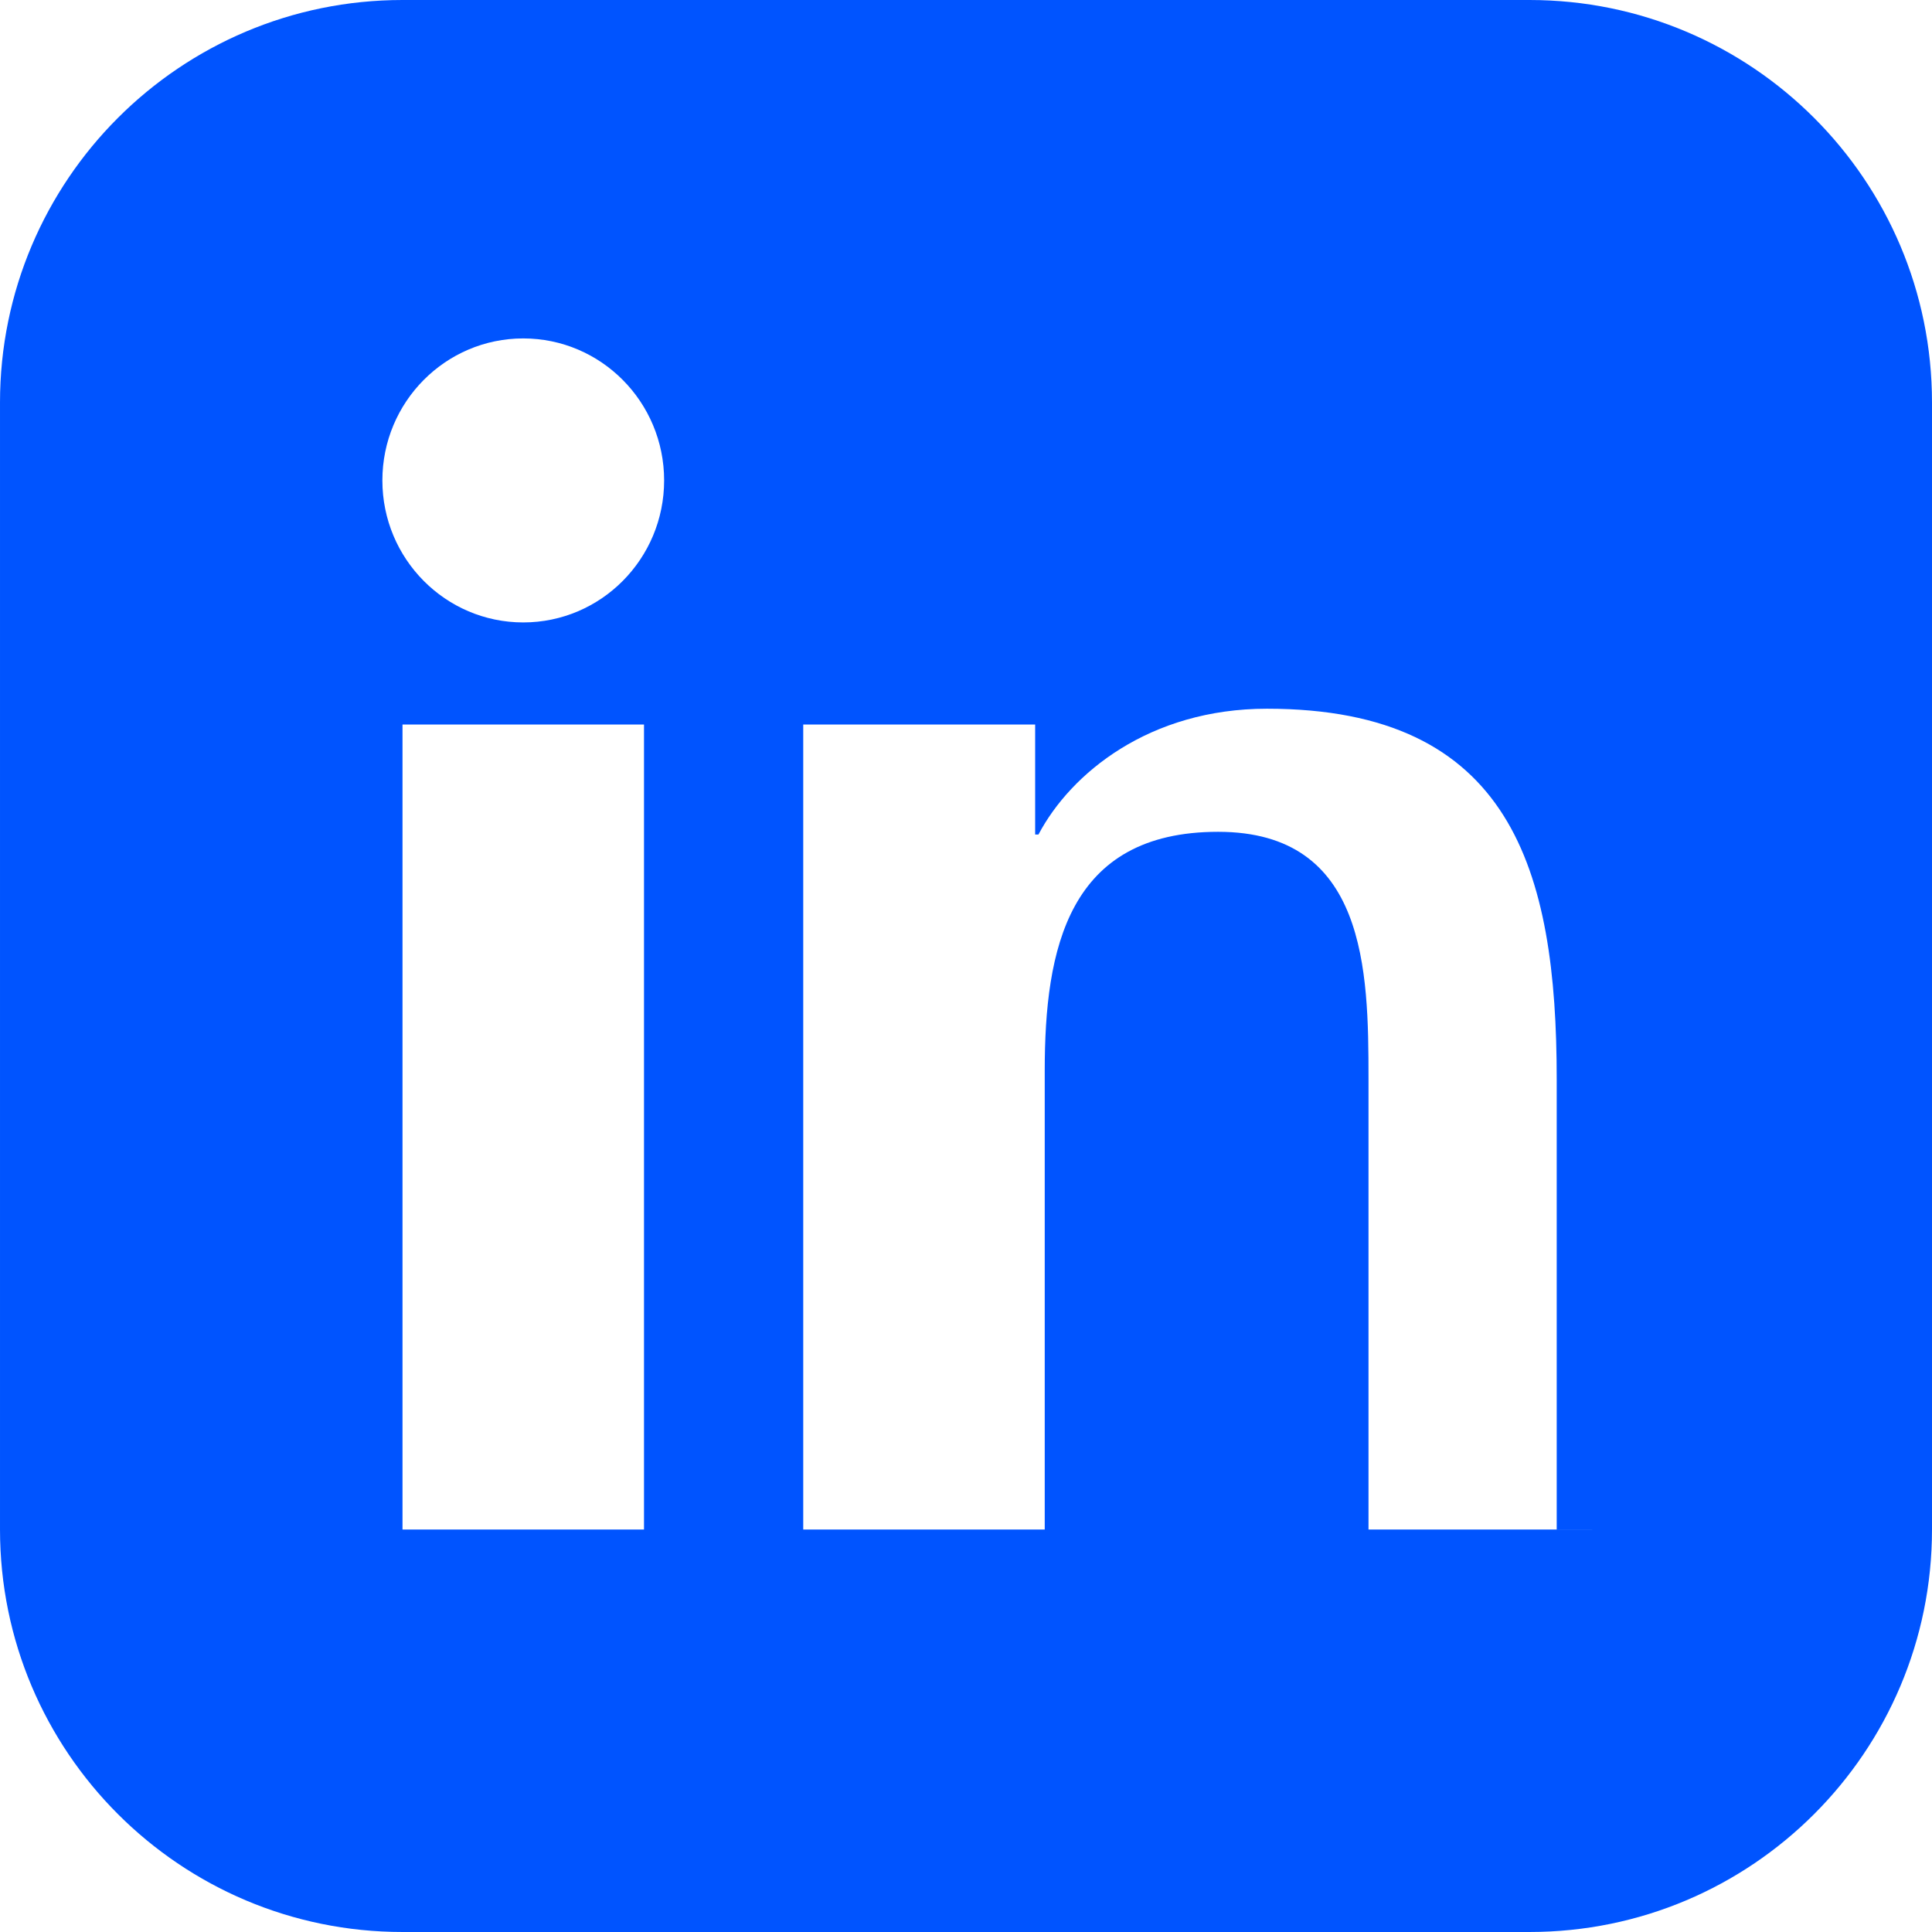 <svg xmlns="http://www.w3.org/2000/svg" width="36" height="36" viewBox="0 0 24 24" fill="#0054ff"><path d="M19 0h-14c-2.761 0-5 2.239-5 5v14c0 2.761 2.239 5 5 5h14c2.762 0 5-2.239 5-5v-14c0-2.761-2.238-5-5-5zm-11 19h-3v-10h3v10zm-1.5-11.268c-.966 0-1.75-.79-1.75-1.764 0-.974.784-1.764 1.75-1.764s1.75.79 1.75 1.764c0 .974-.784 1.764-1.75 1.764zm13.5 11.268h-3v-5.604c0-1.337-.025-3.063-1.868-3.063-1.868 0-2.154 1.459-2.154 2.967v5.7h-3v-10h2.881v1.367h.041c.401-.761 1.379-1.563 2.838-1.563 3.036 0 3.6 2.001 3.6 4.601v5.595z"/></svg> 